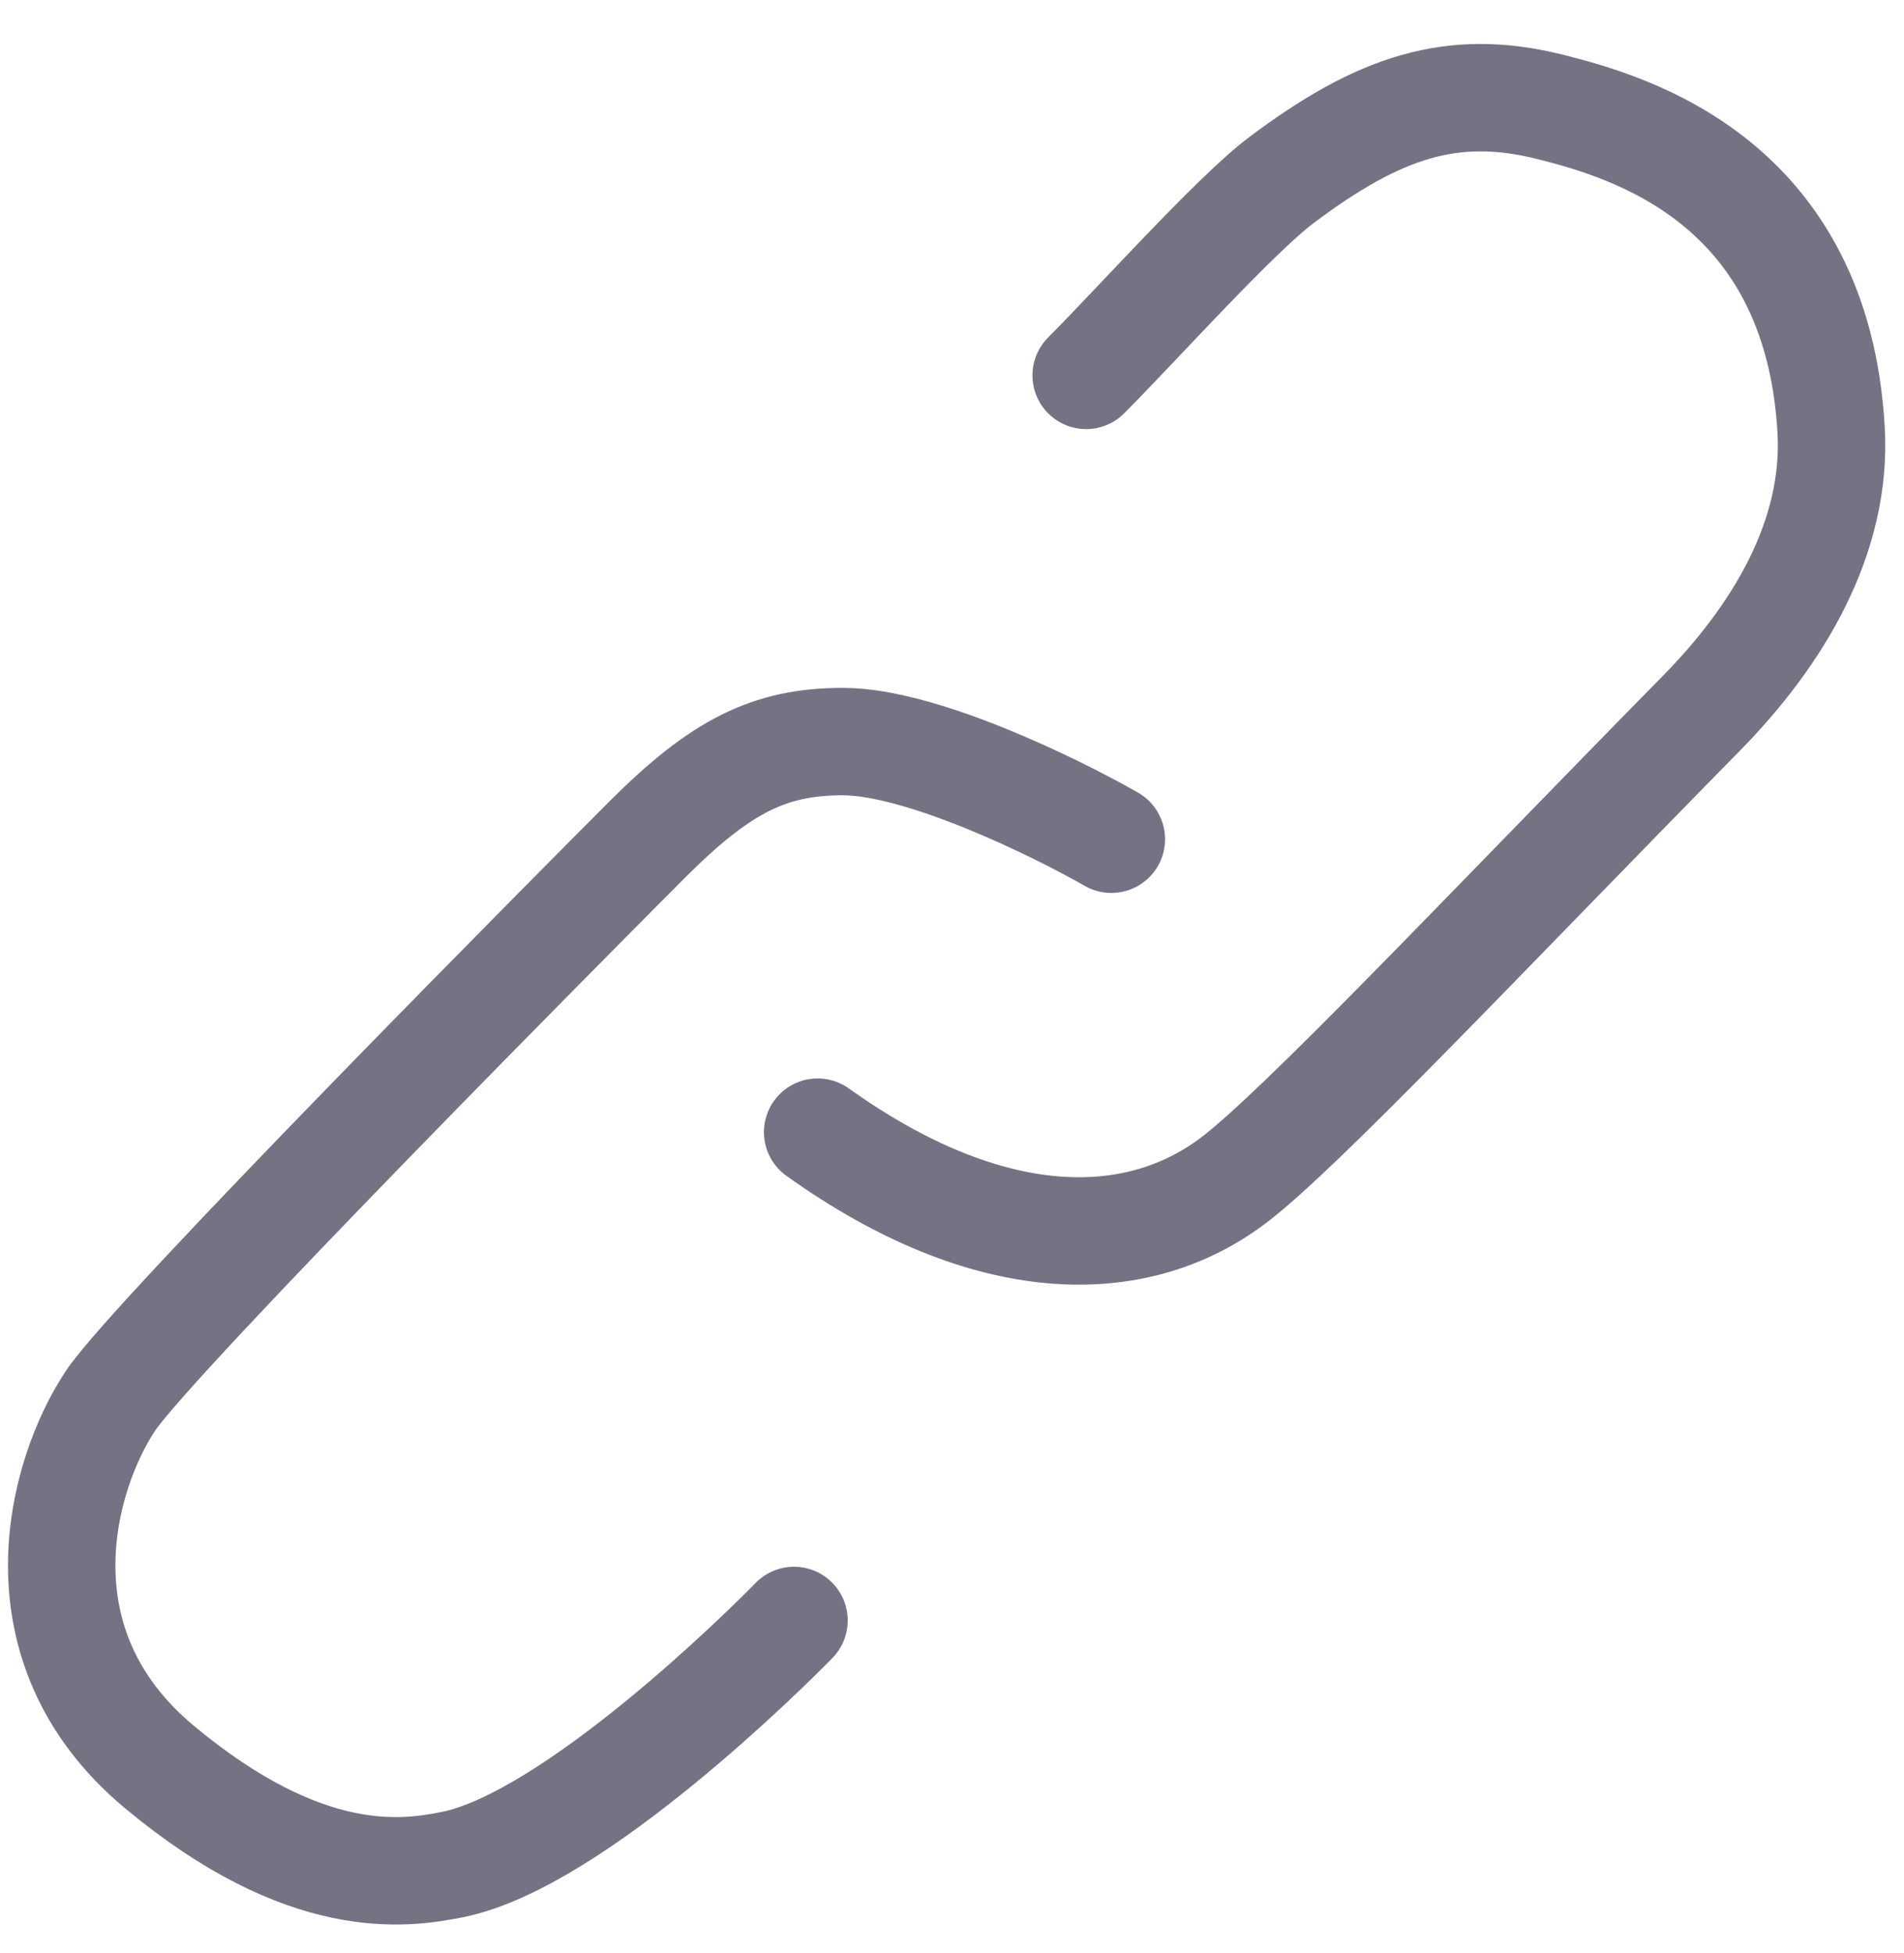 <svg width="39" height="40" viewBox="0 0 39 40" fill="none" xmlns="http://www.w3.org/2000/svg">
<path d="M22.248 7.688C23.248 6.688 25.297 4.401 26.248 3.688C28.248 2.187 29.748 1.688 31.748 2.188C33.426 2.607 37.213 3.729 37.507 8.8C37.635 11.013 36.407 13.024 34.853 14.605C30.369 19.167 26.611 23.165 25.248 24.187C23.248 25.687 20.248 25.687 16.748 23.187M22.764 17.188C21.597 16.521 18.864 15.188 17.264 15.188C15.764 15.188 14.764 15.688 13.264 17.188C11.989 18.462 3.141 27.372 2.264 28.688C1.264 30.188 0.264 33.688 3.264 36.188C6.264 38.688 8.283 38.384 9.264 38.188C11.764 37.688 15.779 33.688 16.264 33.188" stroke="#737383" stroke-width="2.2" stroke-linecap="round"/>
</svg>
